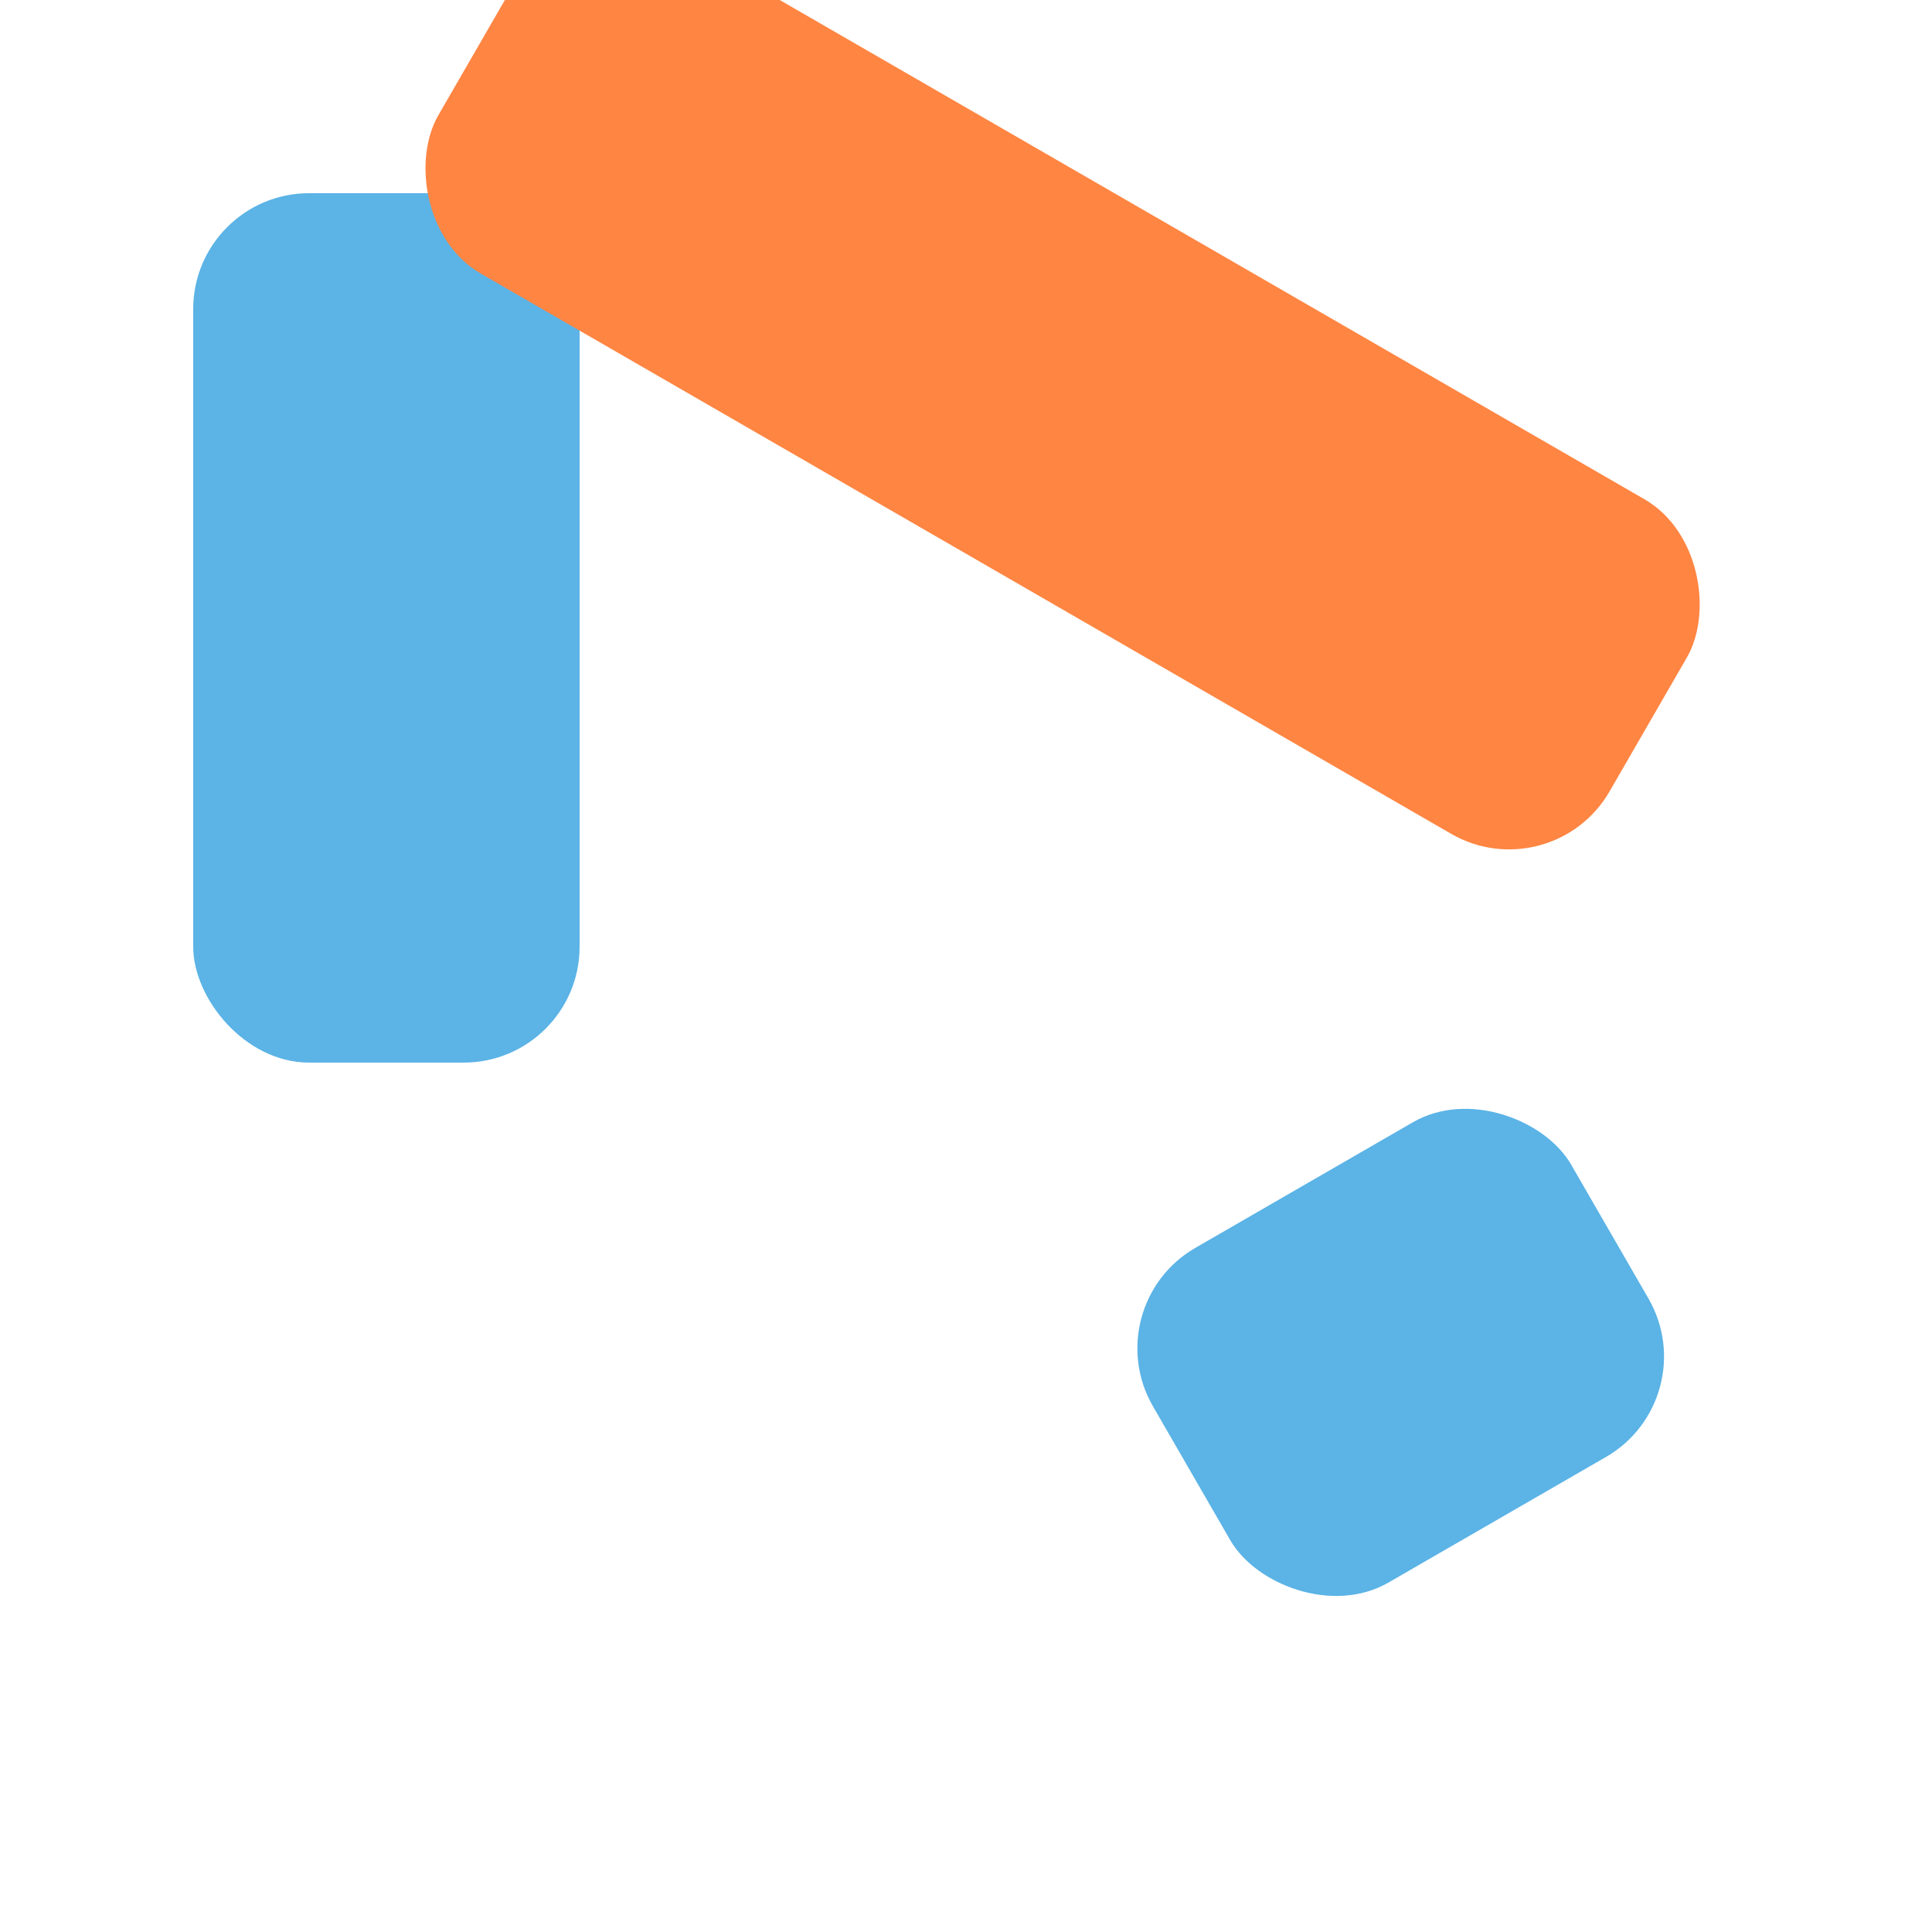 <svg width="32" height="32" viewBox="0 0 100 100" fill="none" xmlns="http://www.w3.org/2000/svg">
  <!-- Blue top-left vertical element -->
  <rect x="10" y="10" width="20" height="45" fill="#5BB3E6" rx="6"/>
  
  <!-- Orange diagonal stripe - main K element -->
  <rect x="20" y="10" width="70" height="20" fill="#FF8542" rx="6" transform="rotate(30 55 20)"/>
  
  <!-- Blue bottom-right angled element -->
  <rect x="60" y="60" width="25" height="20" fill="#5BB3E6" rx="6" transform="rotate(-30 72.5 70)"/>
</svg>